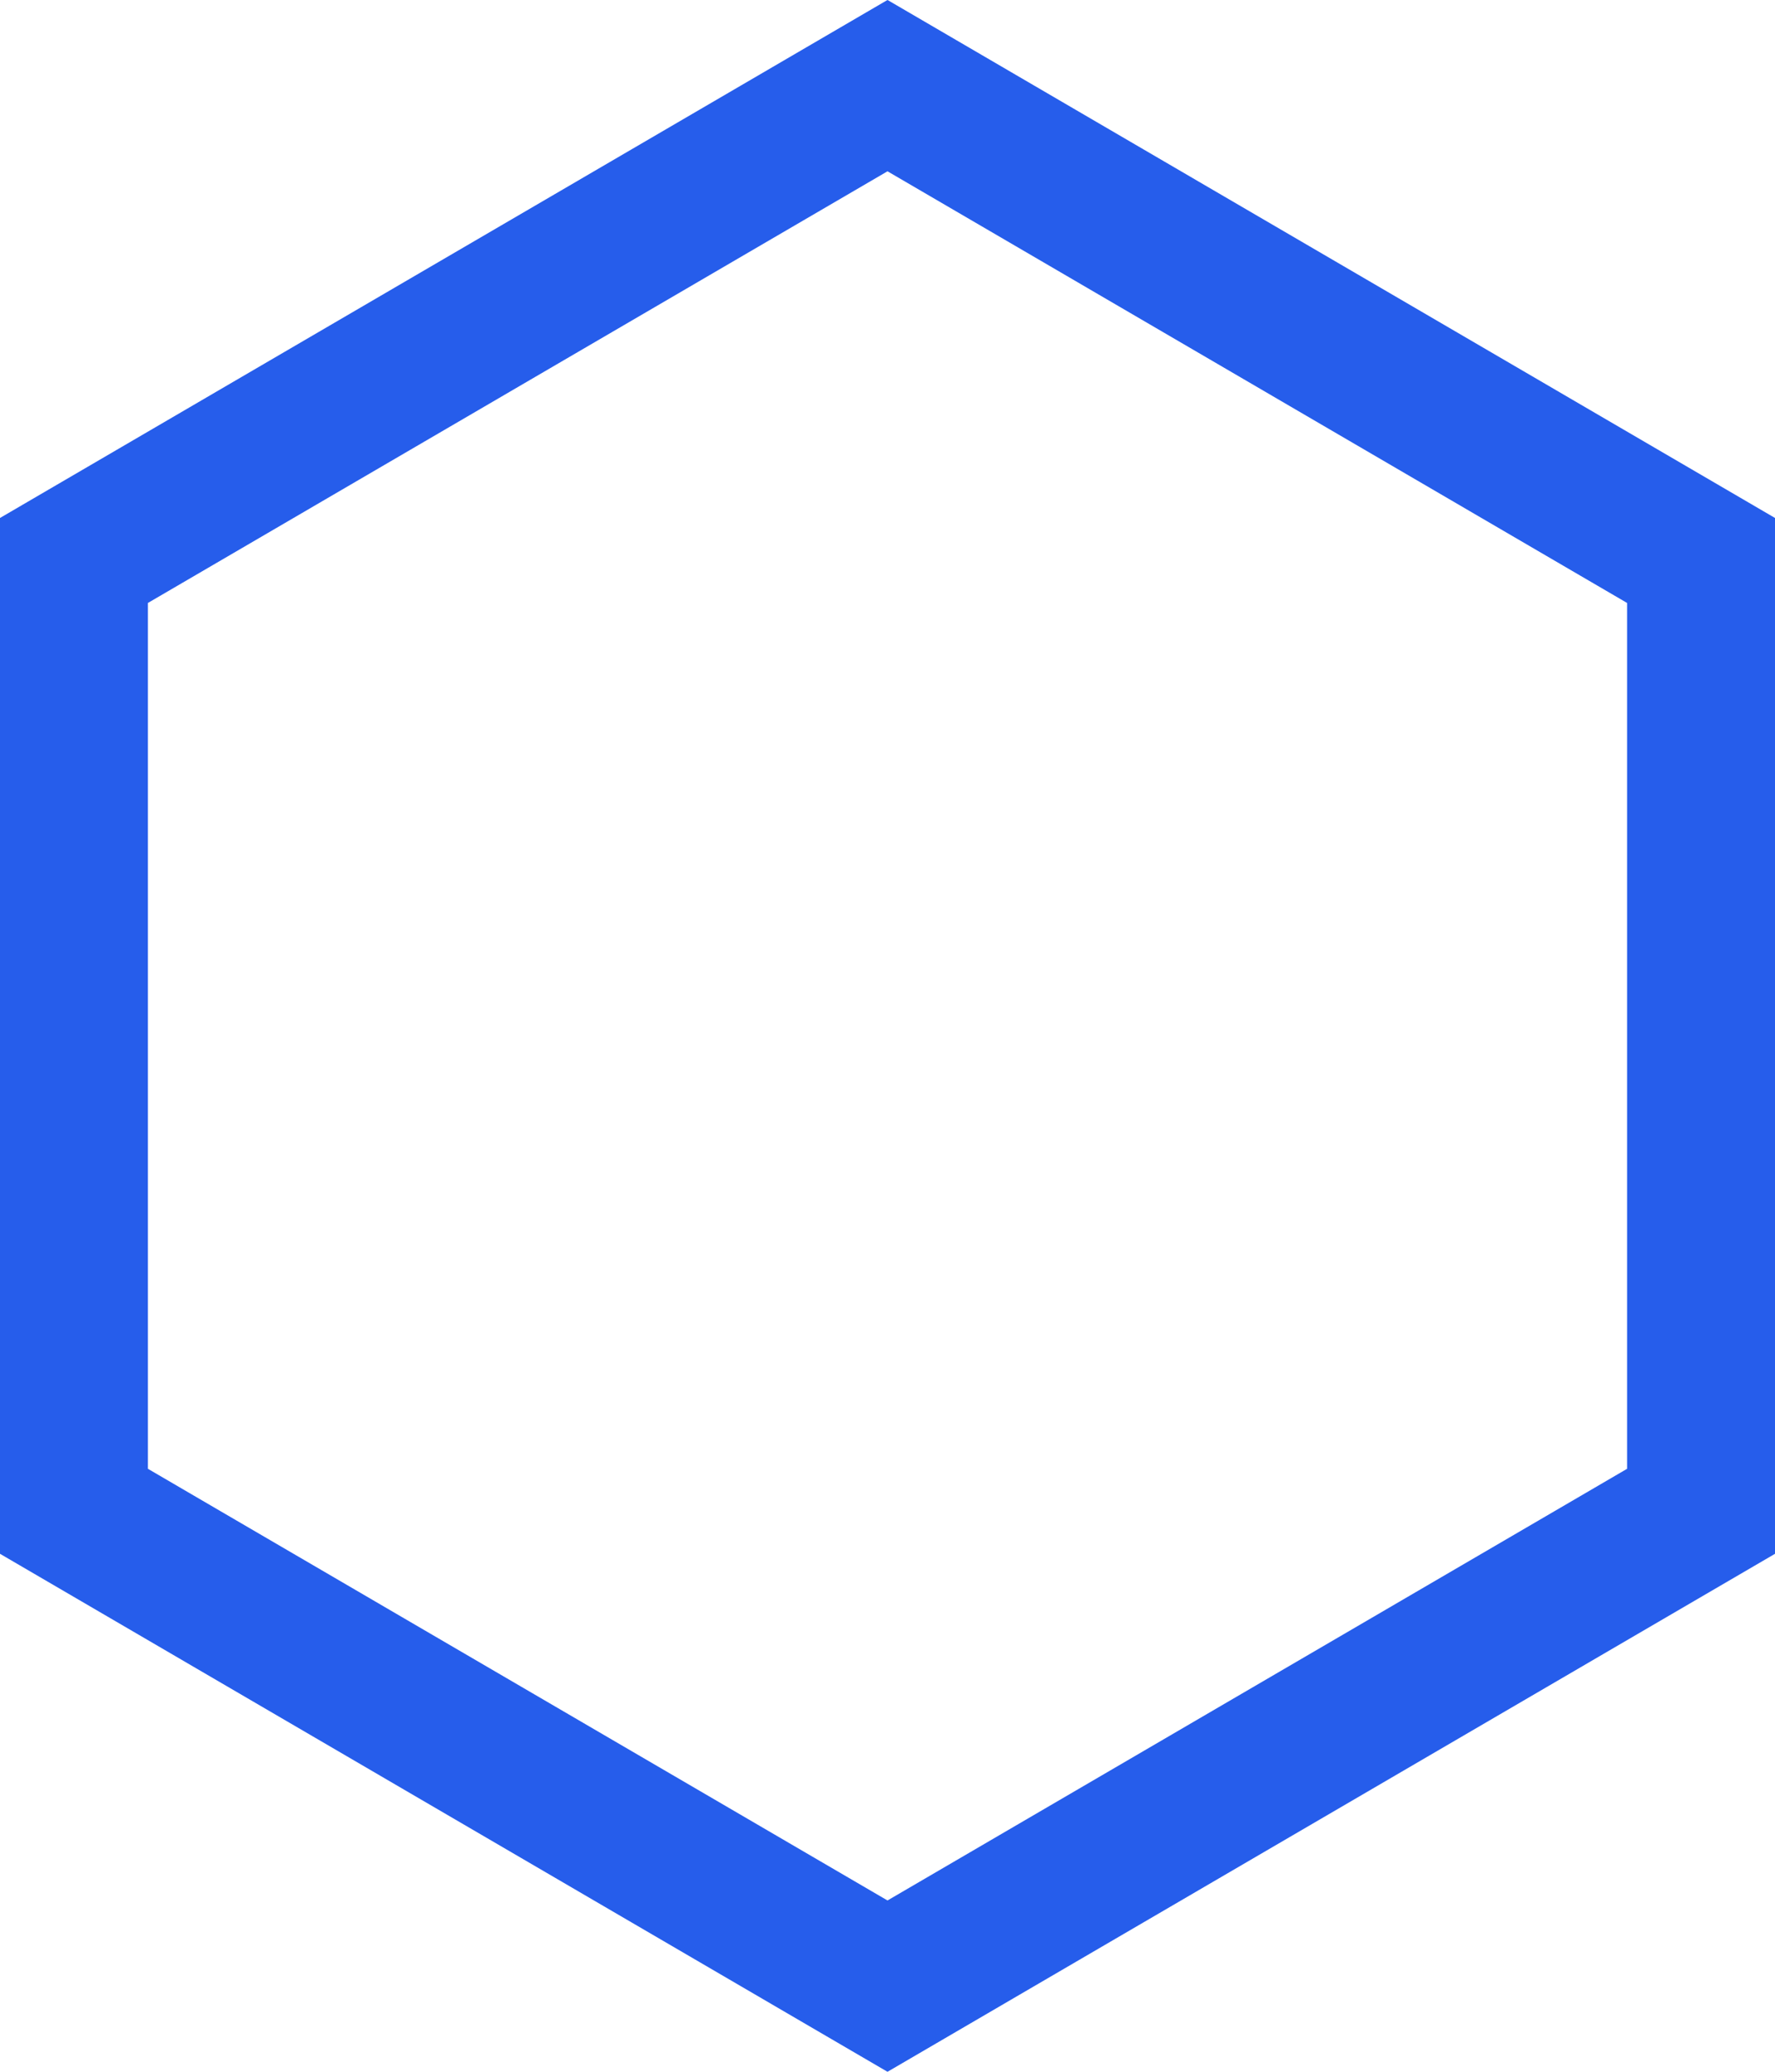 <svg width="18" height="21" viewBox="0 0 18 21" fill="none" xmlns="http://www.w3.org/2000/svg">
<path d="M17.25 15.319L9 20.132L0.75 15.319L0.75 5.681L9 0.868L17.25 5.681L17.25 15.319Z" stroke="#265DEB" stroke-width="1.5" stroke-miterlimit="2.613"/>
</svg>
